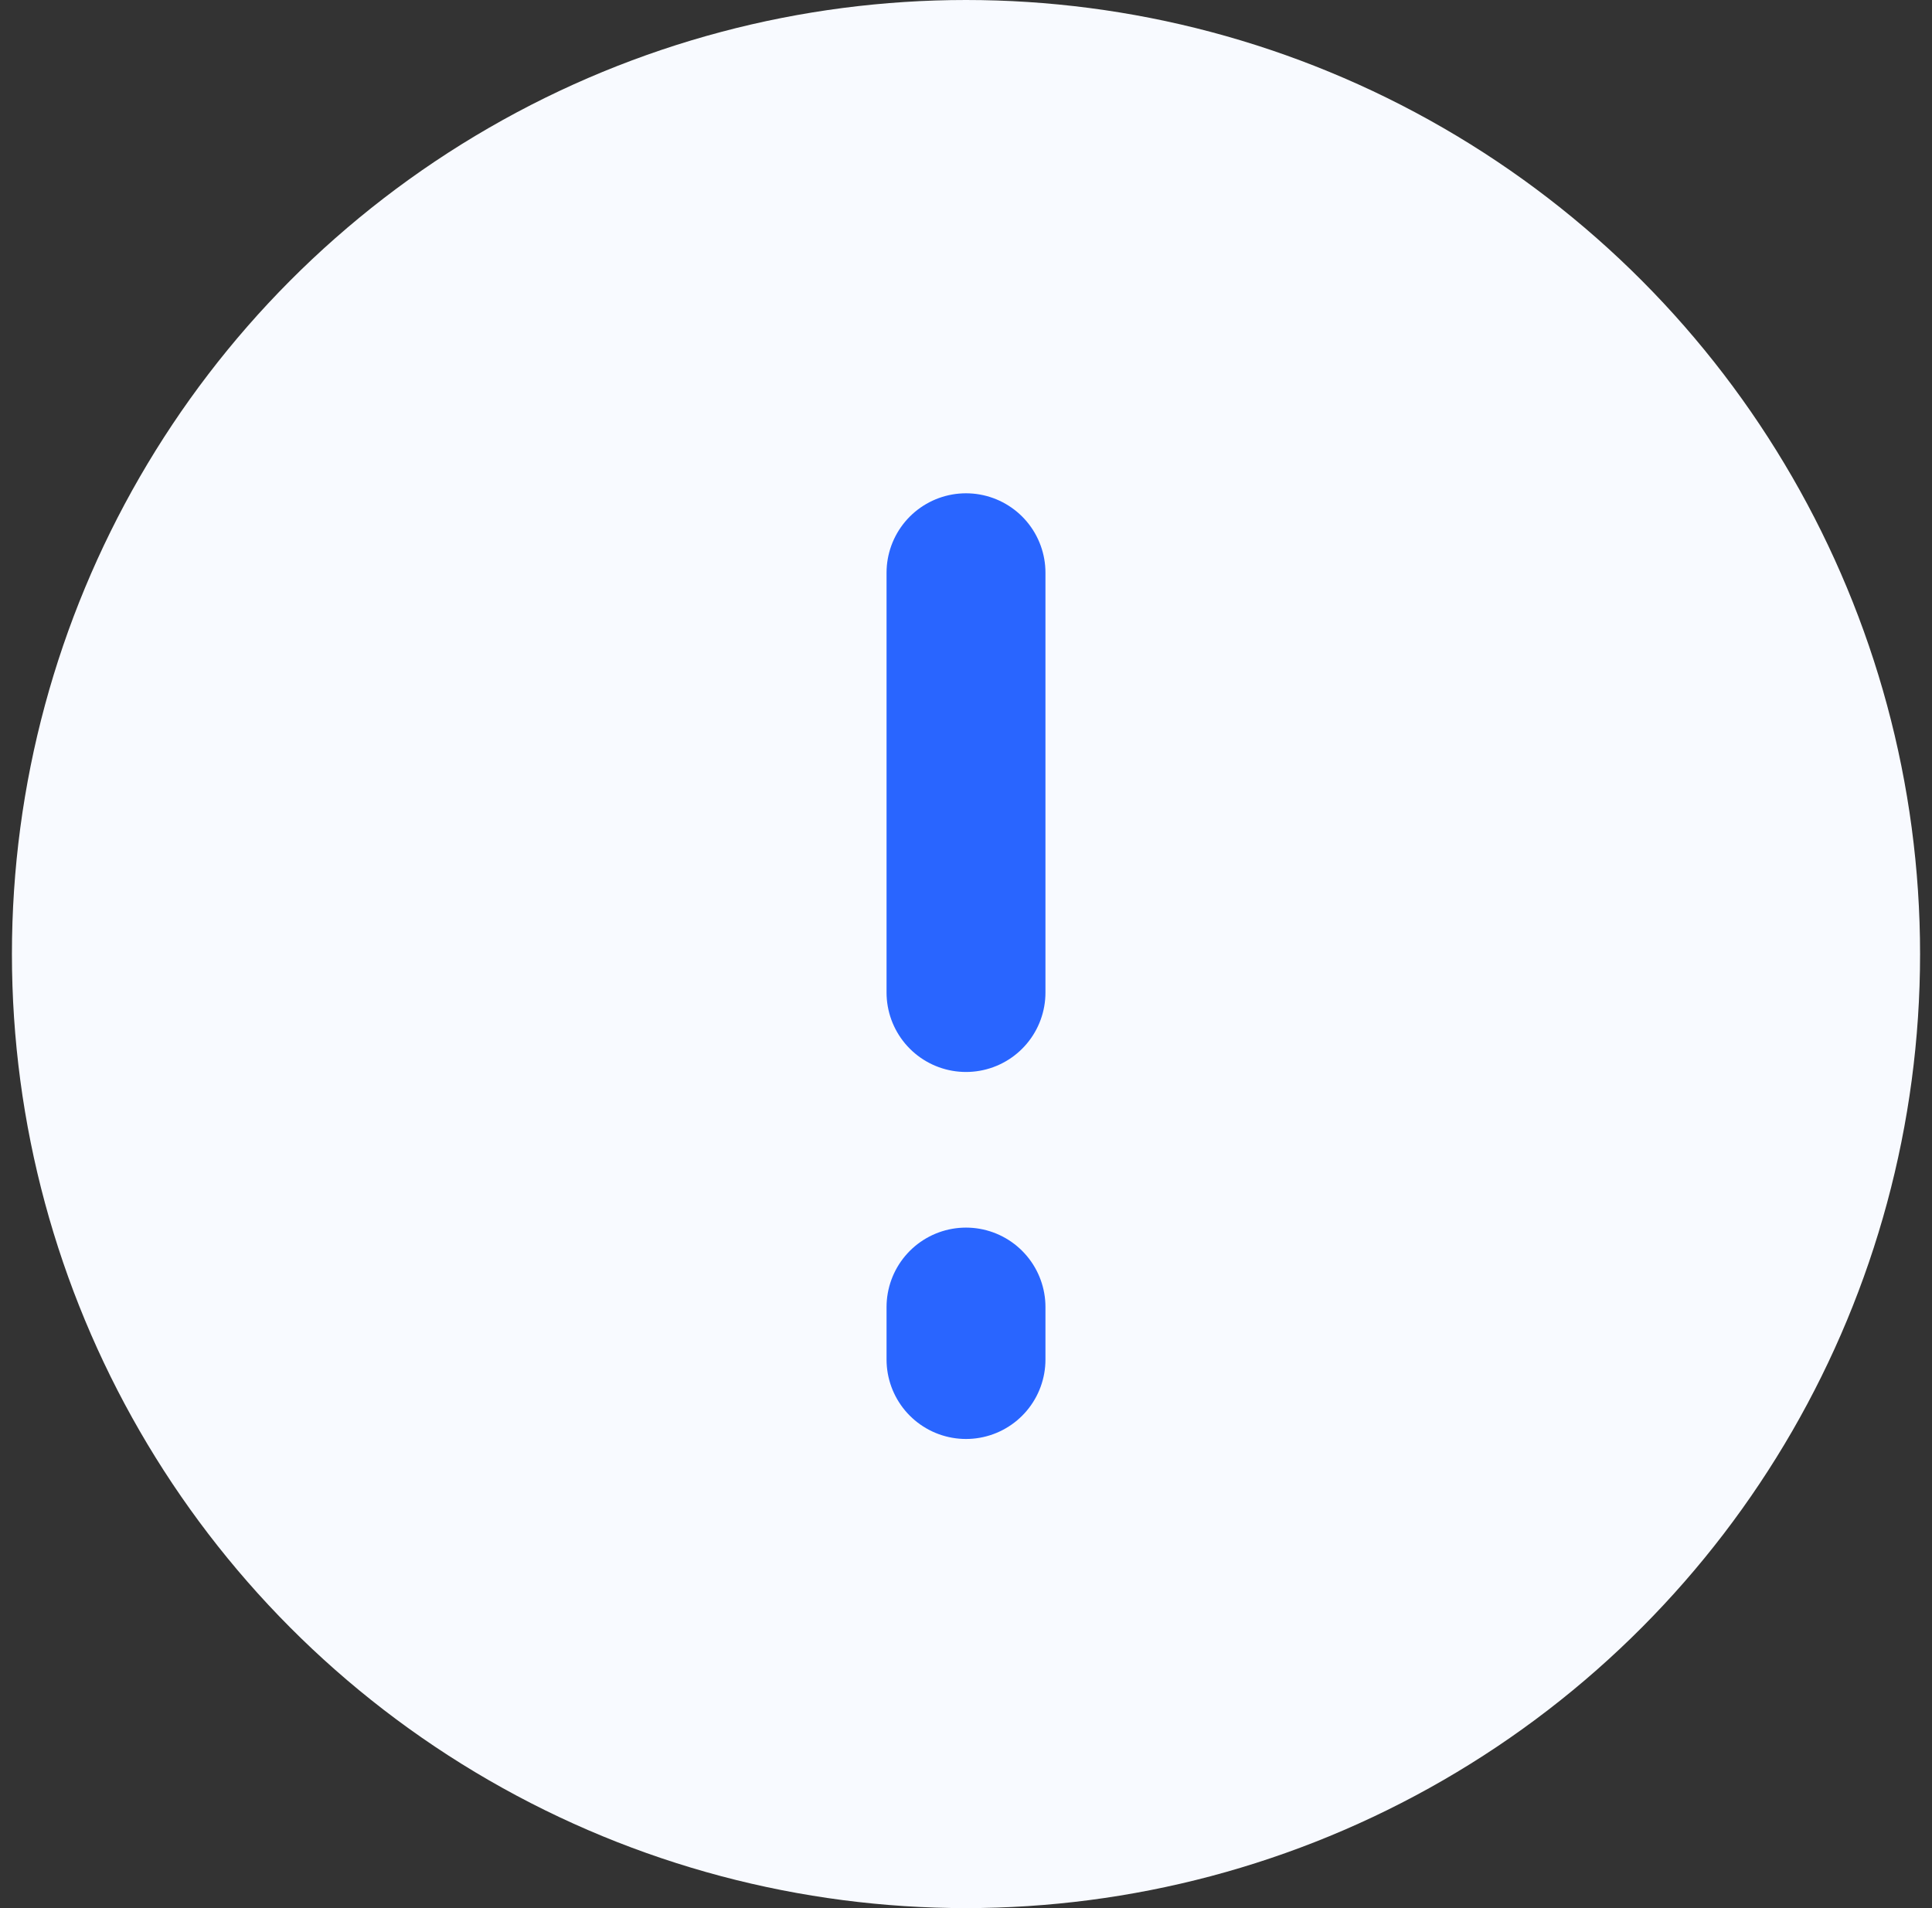 <svg width="81" height="80" viewBox="0 0 81 80" fill="none" xmlns="http://www.w3.org/2000/svg">
<rect x="0" y="0" width="81" height="80" fill="#333333" stroke="none"/>
<circle cx="40.5" cy="40" r="40" fill="#F8FAFF"/>
<path d="M40.5 24.013L40.5 41.613" stroke="#2965FF" stroke-width="6.662" stroke-linecap="round" stroke-linejoin="round"/>
<path d="M40.5 54.8L40.5 57" stroke="#2965FF" stroke-width="6.662" stroke-linecap="round" stroke-linejoin="round"/>
</svg>
